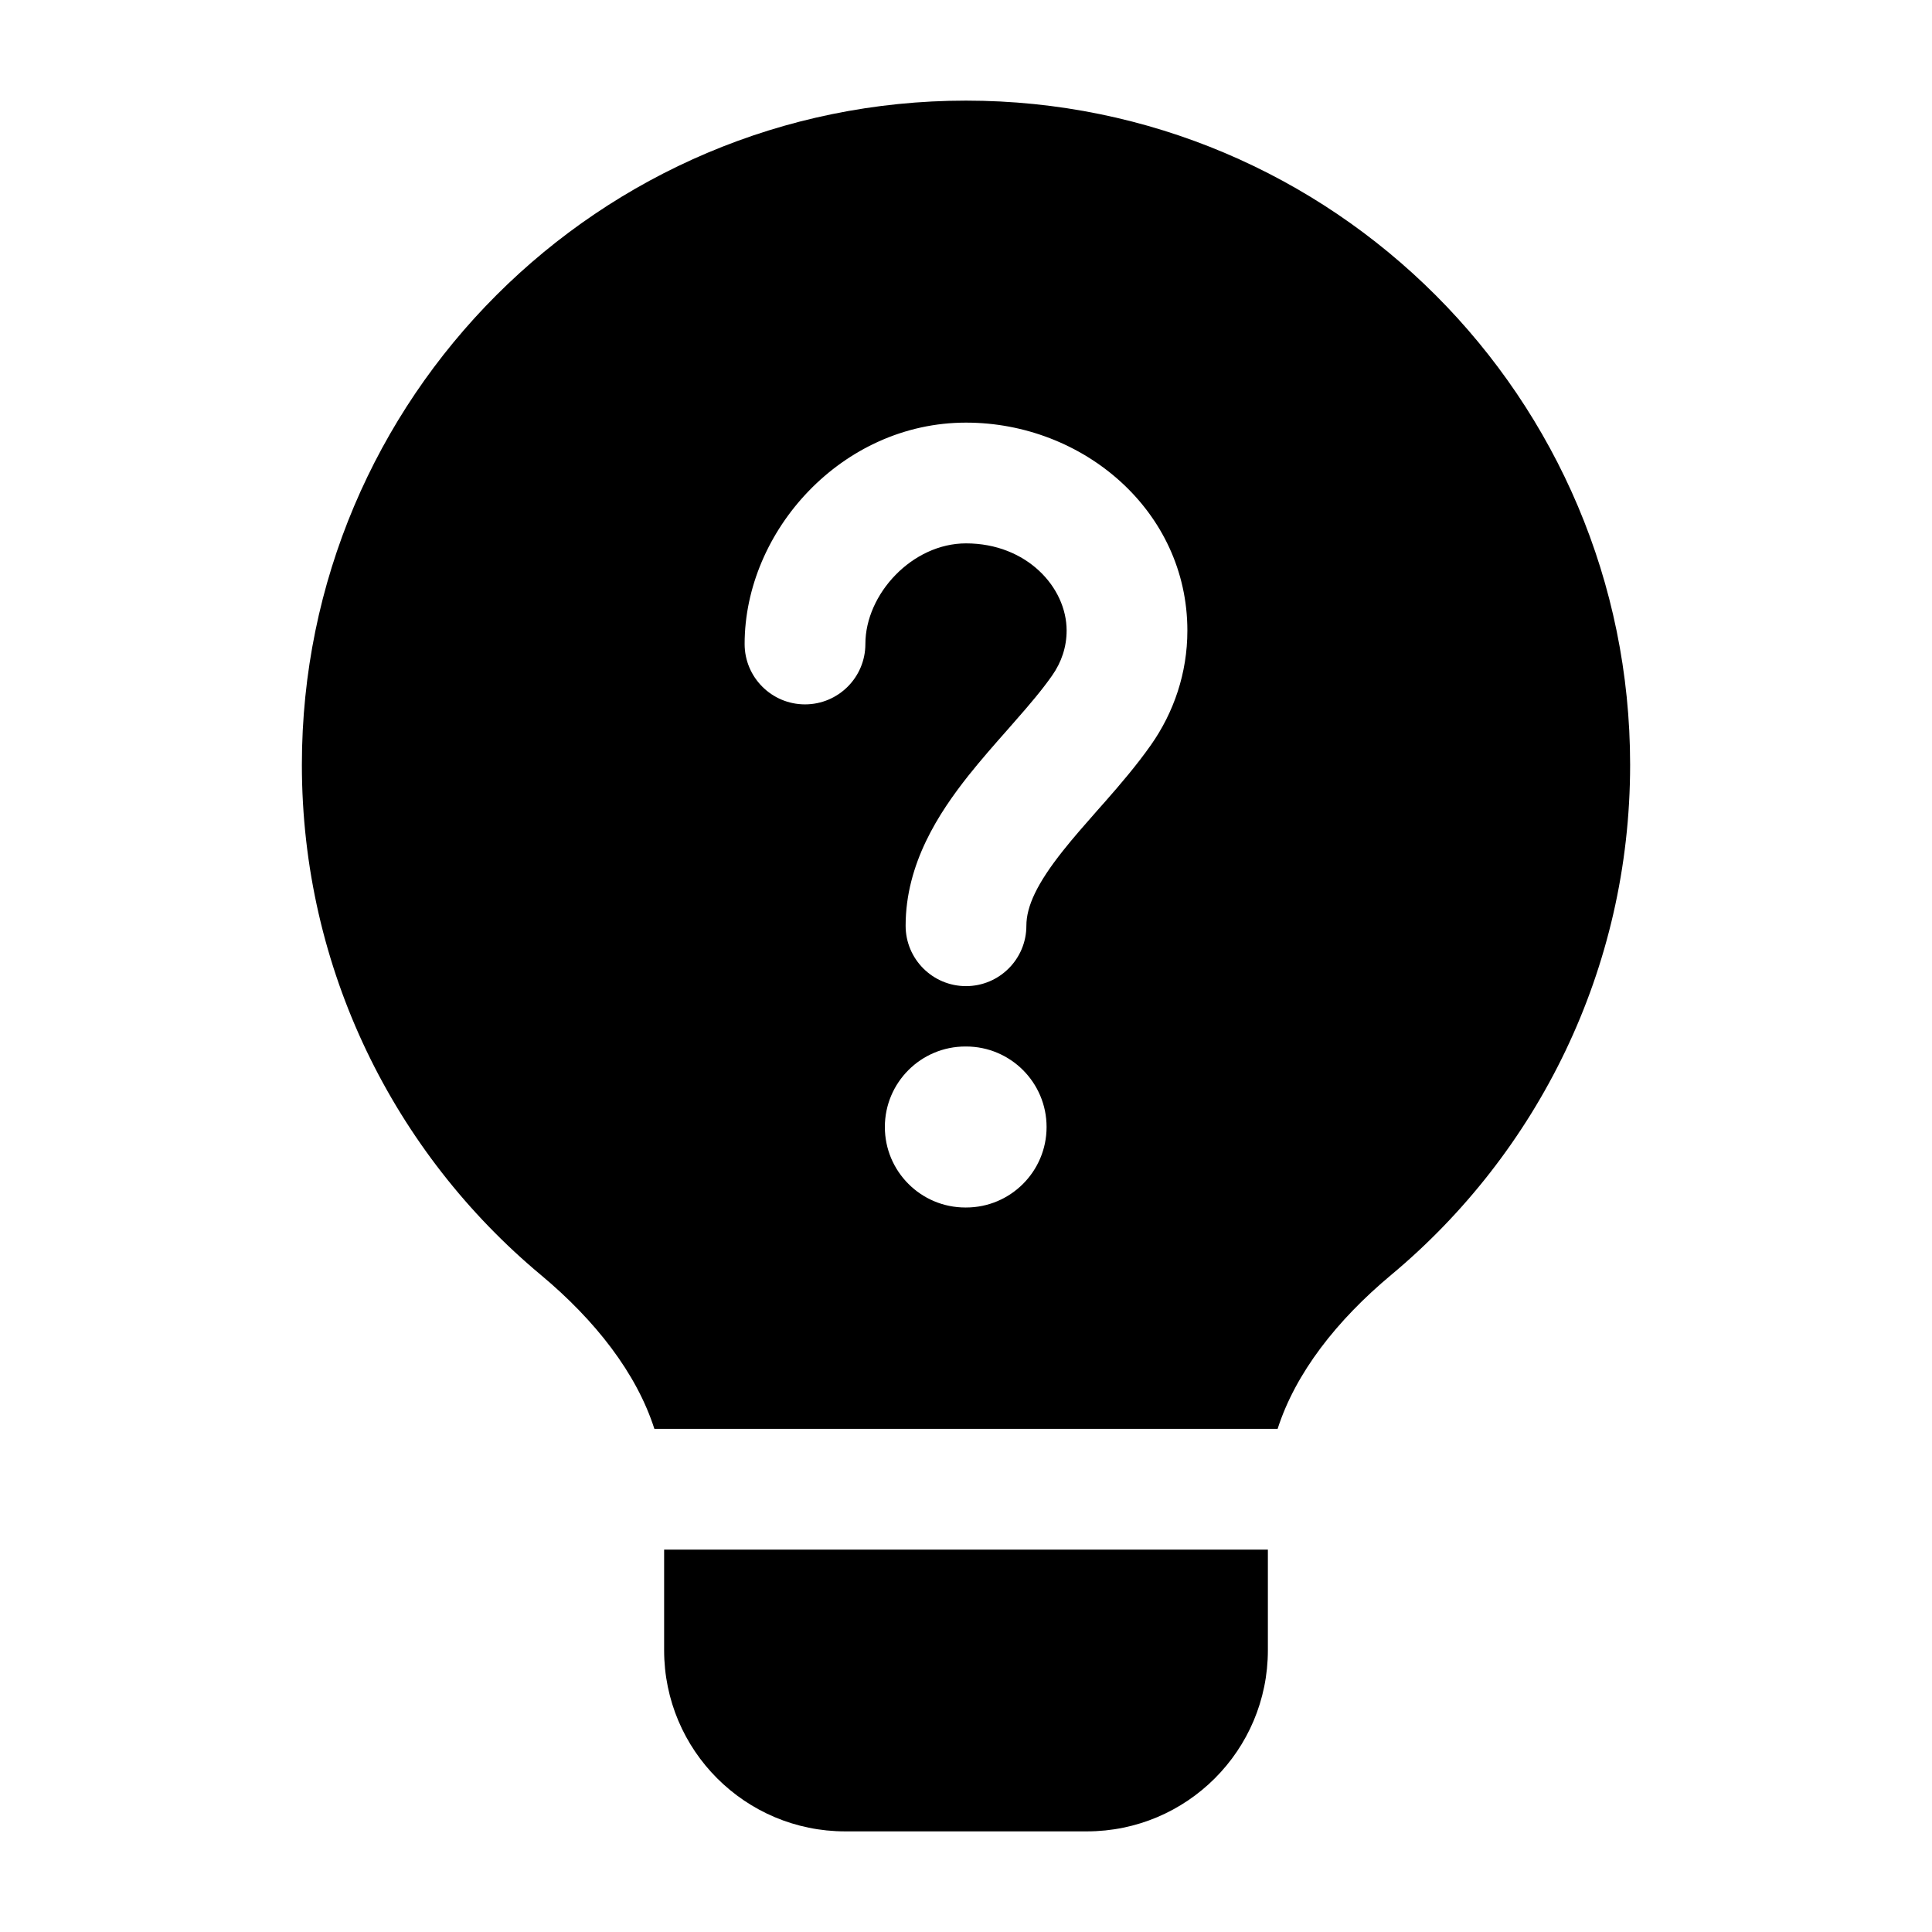 <svg width="24" height="24" viewBox="0 0 24 24" xmlns="http://www.w3.org/2000/svg">
    <path d="M8.25 19.25V20.5C8.25 21.743 9.257 22.75 10.5 22.75H13.5C14.743 22.75 15.75 21.743 15.75 20.5V19.25H8.25Z"/>
    <path fill-rule="evenodd" clip-rule="evenodd" d="M12 1.25C7.444 1.25 3.75 4.944 3.75 9.5C3.75 12.048 4.906 14.326 6.719 15.838C7.395 16.402 7.907 17.057 8.129 17.75H15.871C16.093 17.057 16.605 16.402 17.281 15.838C19.094 14.326 20.25 12.048 20.25 9.5C20.25 4.944 16.556 1.25 12 1.25ZM12 6.75C11.332 6.75 10.75 7.379 10.75 8C10.75 8.414 10.414 8.75 10 8.75C9.586 8.75 9.25 8.414 9.25 8C9.25 6.596 10.459 5.25 12 5.25C13.456 5.25 14.75 6.346 14.75 7.833C14.75 8.362 14.581 8.851 14.297 9.255C14.122 9.504 13.918 9.742 13.732 9.954L13.631 10.068C13.476 10.244 13.335 10.404 13.205 10.568C12.879 10.978 12.75 11.262 12.75 11.5C12.75 11.914 12.414 12.25 12 12.25C11.586 12.25 11.25 11.914 11.25 11.5C11.25 10.726 11.664 10.097 12.03 9.635C12.187 9.438 12.358 9.243 12.514 9.067L12.604 8.964C12.79 8.753 12.945 8.57 13.069 8.393C13.187 8.226 13.25 8.035 13.25 7.833C13.25 7.295 12.753 6.75 12 6.75ZM11.992 13C11.44 13 10.992 13.448 10.992 14C10.992 14.552 11.44 15 11.992 15H12.001C12.553 15 13.001 14.552 13.001 14C13.001 13.448 12.553 13 12.001 13H11.992Z"/>
</svg>
